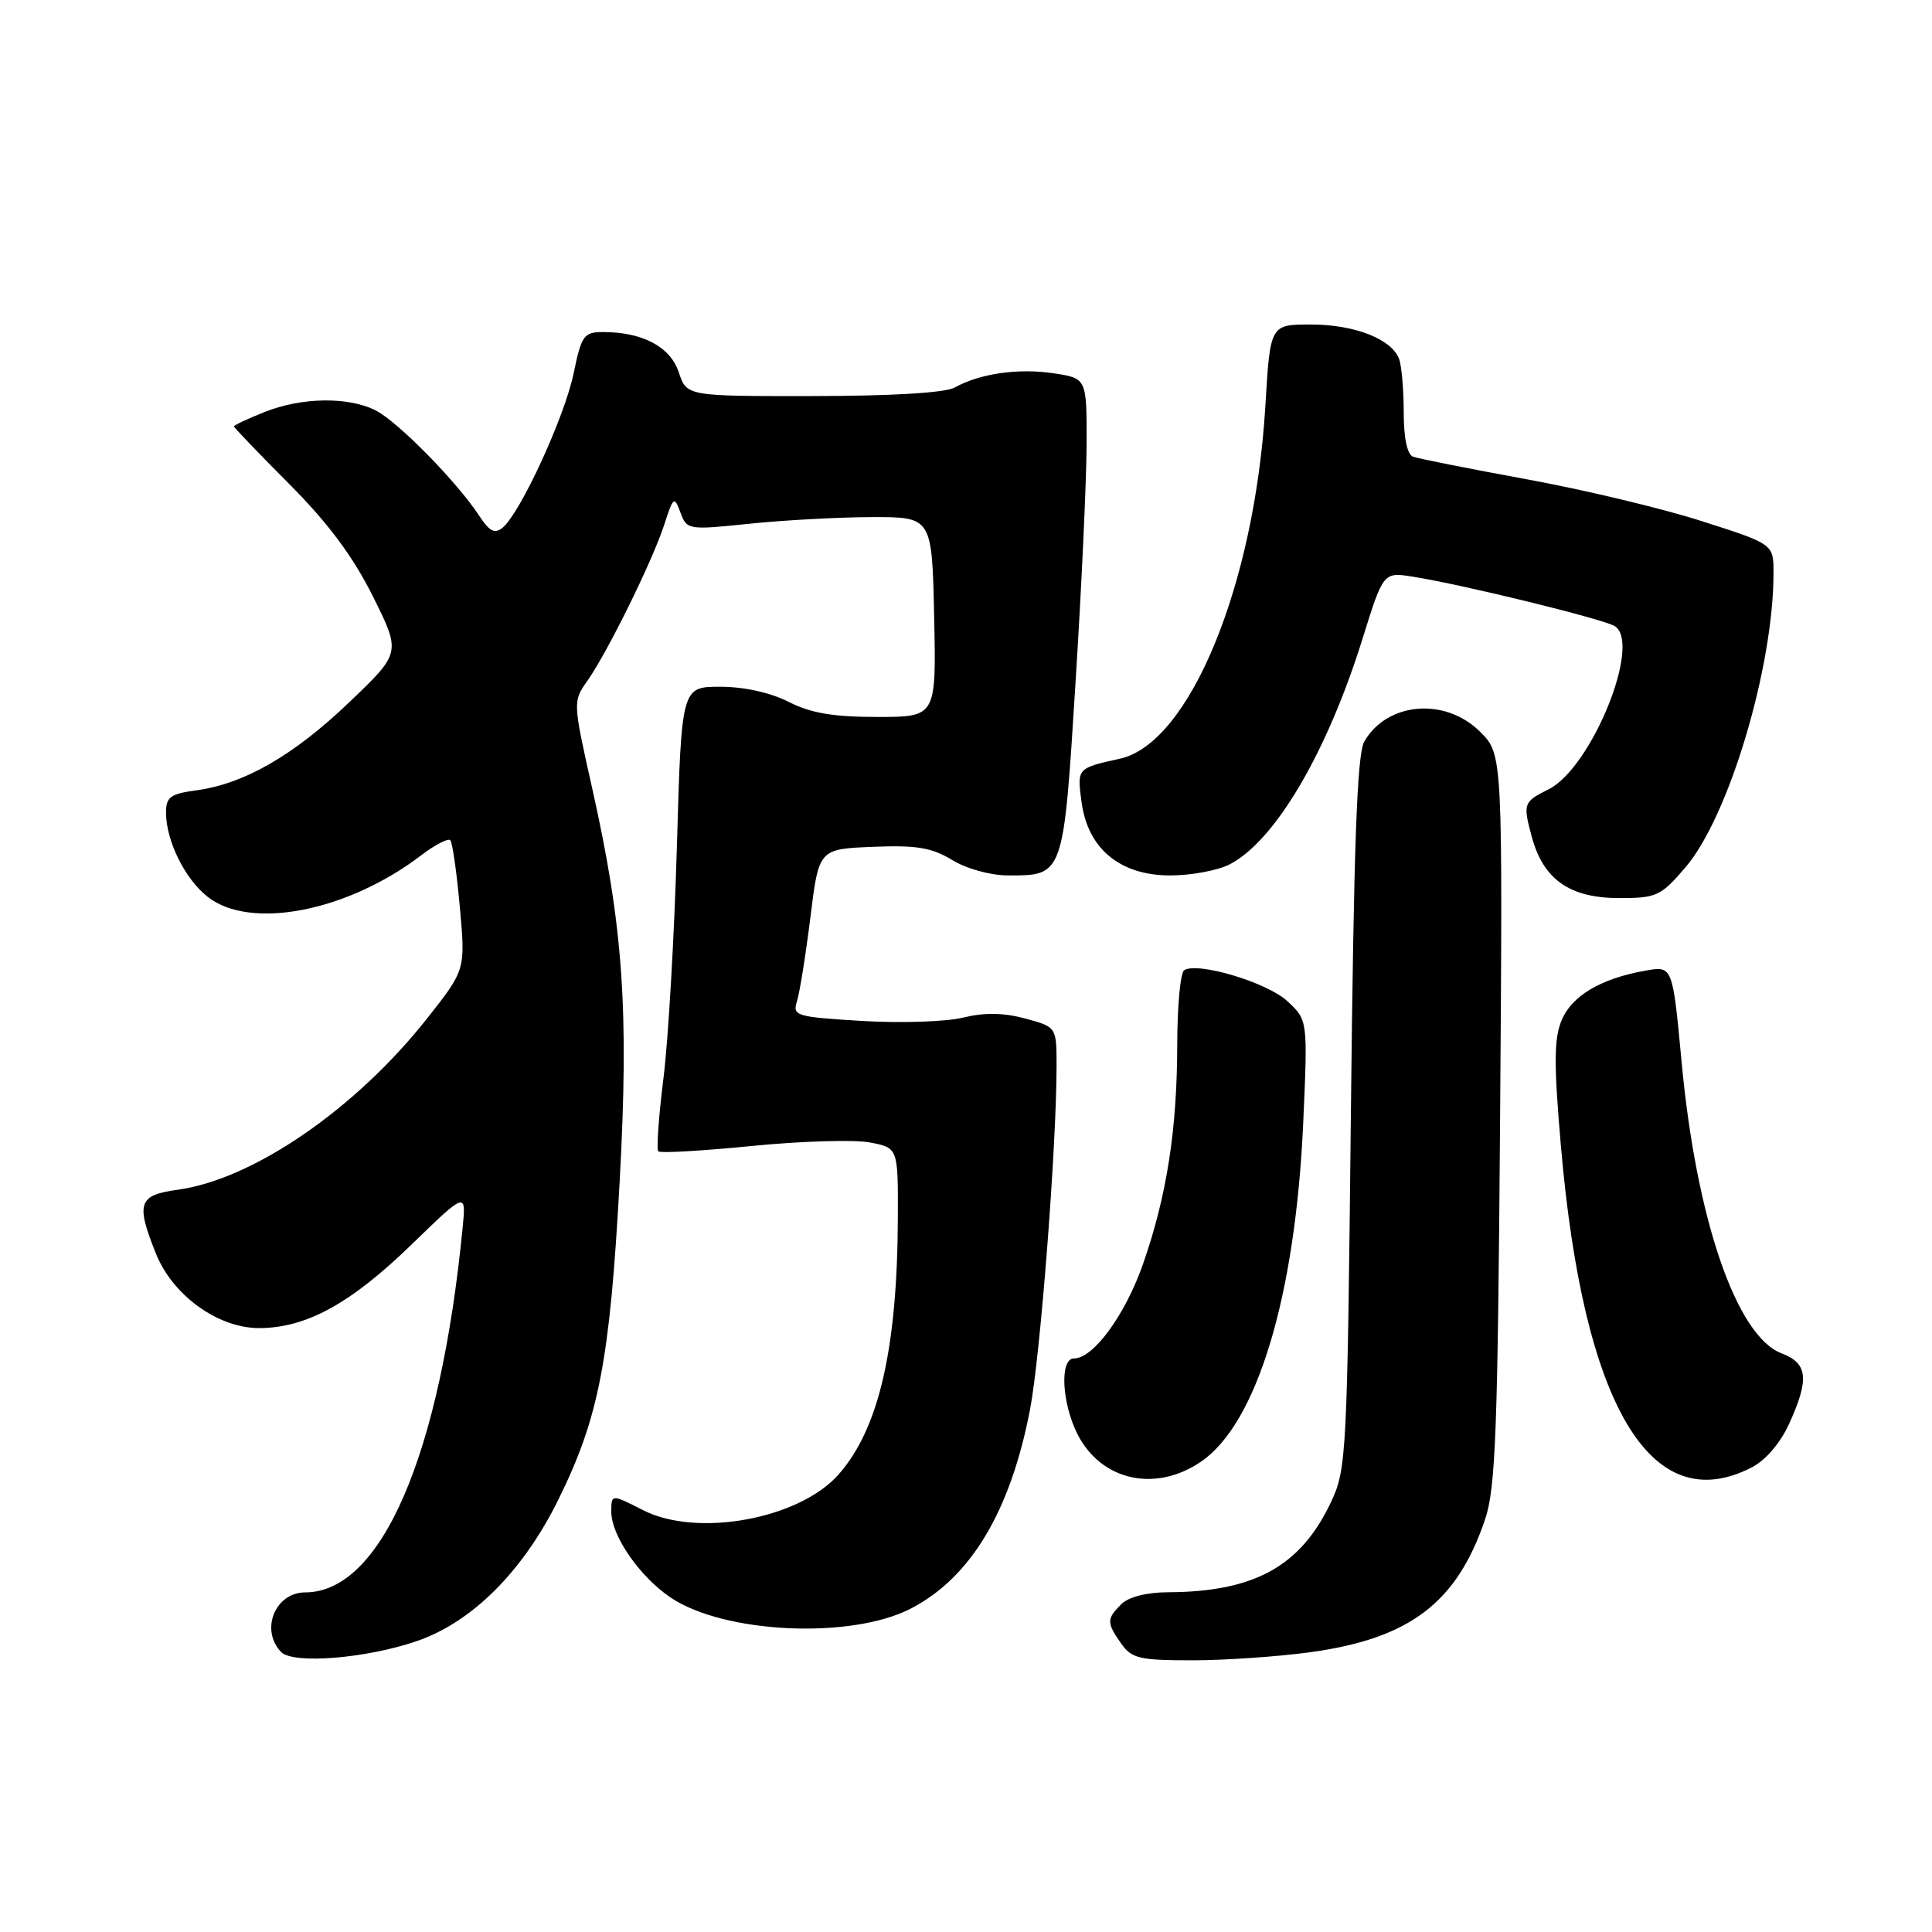 <?xml version="1.0" encoding="UTF-8" standalone="no"?>
<!DOCTYPE svg PUBLIC "-//W3C//DTD SVG 1.1//EN" "http://www.w3.org/Graphics/SVG/1.1/DTD/svg11.dtd" >
<svg xmlns="http://www.w3.org/2000/svg" xmlns:xlink="http://www.w3.org/1999/xlink" version="1.1" viewBox="0 0 256 256">
 <g >
 <path fill="currentColor"
d=" M 55.24 217.45 C 62.59 214.92 69.32 208.18 74.01 198.66 C 79.36 187.80 80.81 180.31 82.11 156.53 C 83.35 133.81 82.58 122.77 78.45 104.37 C 75.91 93.03 75.90 92.94 77.82 90.23 C 80.48 86.46 86.45 74.34 88.01 69.54 C 89.22 65.80 89.35 65.70 90.16 67.91 C 91.01 70.21 91.19 70.24 99.27 69.40 C 103.79 68.93 111.10 68.53 115.50 68.52 C 123.50 68.50 123.50 68.50 123.78 81.75 C 124.06 95.00 124.06 95.00 116.24 95.00 C 110.40 95.00 107.43 94.49 104.50 93.00 C 102.08 91.77 98.60 91.00 95.44 91.00 C 90.30 91.00 90.30 91.00 89.69 112.25 C 89.35 123.94 88.56 137.68 87.92 142.80 C 87.28 147.91 86.97 152.31 87.23 152.56 C 87.48 152.82 93.05 152.50 99.60 151.85 C 106.14 151.20 113.19 150.99 115.25 151.38 C 119.00 152.09 119.00 152.09 118.97 161.30 C 118.91 178.68 116.47 189.29 111.13 195.36 C 105.91 201.29 92.38 203.77 85.20 200.10 C 81.00 197.96 81.00 197.96 81.00 200.33 C 81.00 203.48 84.76 208.92 88.84 211.67 C 95.94 216.46 112.72 217.24 120.66 213.16 C 128.62 209.06 133.90 200.25 136.49 186.74 C 137.86 179.56 139.99 152.02 140.00 141.29 C 140.00 136.08 140.00 136.08 135.85 134.96 C 132.96 134.18 130.44 134.15 127.60 134.84 C 125.34 135.39 119.33 135.59 114.23 135.28 C 105.45 134.75 104.99 134.61 105.60 132.67 C 105.96 131.55 106.76 126.55 107.38 121.56 C 108.50 112.50 108.50 112.50 115.66 112.21 C 121.44 111.97 123.45 112.31 126.16 113.95 C 128.07 115.12 131.24 115.99 133.56 116.00 C 140.96 116.00 140.90 116.18 142.51 90.49 C 143.31 77.85 143.97 63.59 143.98 58.81 C 144.00 50.12 144.00 50.12 139.59 49.46 C 134.93 48.76 129.82 49.50 126.50 51.35 C 125.25 52.05 118.18 52.47 107.75 52.48 C 90.99 52.50 90.99 52.50 89.94 49.33 C 88.83 45.96 85.15 44.00 79.92 44.00 C 77.36 44.00 77.05 44.43 76.00 49.51 C 74.80 55.26 68.96 67.96 66.61 69.91 C 65.55 70.79 64.86 70.43 63.46 68.29 C 60.54 63.84 52.78 55.94 49.83 54.41 C 46.21 52.54 39.98 52.62 35.02 54.61 C 32.81 55.49 31.00 56.34 31.00 56.50 C 31.00 56.65 34.30 60.09 38.33 64.14 C 43.48 69.31 46.77 73.73 49.40 79.00 C 53.14 86.50 53.14 86.50 46.27 93.06 C 38.90 100.11 32.35 103.87 25.98 104.73 C 22.59 105.18 22.00 105.62 22.00 107.66 C 22.00 111.41 24.49 116.45 27.51 118.83 C 33.18 123.29 46.03 120.79 55.81 113.33 C 57.64 111.94 59.37 111.04 59.66 111.33 C 59.95 111.61 60.52 115.60 60.93 120.18 C 61.68 128.50 61.68 128.50 56.64 134.89 C 47.15 146.93 33.56 156.28 23.53 157.65 C 18.34 158.36 17.98 159.42 20.65 166.08 C 22.88 171.67 28.92 176.01 34.40 175.98 C 40.61 175.94 46.45 172.74 54.49 164.95 C 61.77 157.89 61.77 157.89 61.30 162.69 C 58.35 192.85 50.52 210.98 40.45 211.00 C 36.45 211.00 34.44 215.98 37.25 218.90 C 38.83 220.54 48.54 219.76 55.24 217.45 Z  M 173.68 218.92 C 186.83 217.10 193.05 212.36 196.78 201.33 C 198.18 197.19 198.46 189.60 198.77 148.23 C 199.12 99.97 199.12 99.97 196.14 96.98 C 191.52 92.36 183.78 93.01 180.77 98.27 C 179.81 99.95 179.38 112.05 179.00 147.50 C 178.52 192.75 178.42 194.67 176.38 199.00 C 172.37 207.52 166.25 210.92 154.82 210.98 C 151.93 210.99 149.54 211.60 148.57 212.57 C 146.62 214.52 146.62 215.01 148.56 217.78 C 149.94 219.75 150.98 220.00 157.98 220.00 C 162.31 220.00 169.38 219.51 173.68 218.92 Z  M 159.08 193.72 C 166.54 188.70 171.64 171.83 172.68 148.84 C 173.29 135.17 173.29 135.17 170.57 132.65 C 167.91 130.18 158.73 127.43 156.92 128.55 C 156.41 128.86 156.00 133.25 155.99 138.31 C 155.98 149.60 154.63 158.36 151.49 167.39 C 149.14 174.17 144.90 180.00 142.31 180.00 C 140.41 180.00 140.67 185.83 142.75 189.99 C 145.86 196.17 153.02 197.81 159.08 193.72 Z  M 232.13 194.43 C 233.94 193.50 235.92 191.19 237.06 188.68 C 239.77 182.72 239.55 180.65 236.08 179.33 C 230.10 177.08 224.78 161.59 222.83 140.82 C 221.63 127.98 221.63 127.98 218.06 128.61 C 212.13 129.65 208.27 131.94 206.92 135.20 C 205.90 137.64 205.89 141.02 206.83 151.88 C 209.81 186.32 218.75 201.35 232.13 194.43 Z  M 223.34 114.92 C 229.08 108.21 235.00 88.41 235.00 75.92 C 235.00 72.09 235.00 72.09 225.51 69.06 C 220.30 67.38 209.83 64.88 202.26 63.50 C 194.69 62.11 187.94 60.77 187.25 60.52 C 186.46 60.23 186.00 58.06 186.00 54.61 C 186.00 51.62 185.72 48.44 185.38 47.54 C 184.37 44.91 179.47 43.00 173.70 43.00 C 168.31 43.00 168.31 43.00 167.67 53.75 C 166.25 77.55 157.62 98.49 148.40 100.53 C 142.70 101.79 142.71 101.78 143.31 106.27 C 144.14 112.47 148.40 116.00 155.07 116.00 C 157.83 116.00 161.38 115.34 162.94 114.53 C 168.96 111.42 175.83 99.75 180.54 84.64 C 183.30 75.79 183.30 75.79 187.25 76.42 C 194.05 77.51 212.43 82.02 213.97 82.97 C 217.59 85.23 210.88 101.76 205.19 104.59 C 201.86 106.25 201.78 106.47 202.96 110.85 C 204.49 116.54 207.99 119.00 214.56 119.00 C 219.51 119.00 220.07 118.74 223.34 114.92 Z "/>
</g>
</svg>